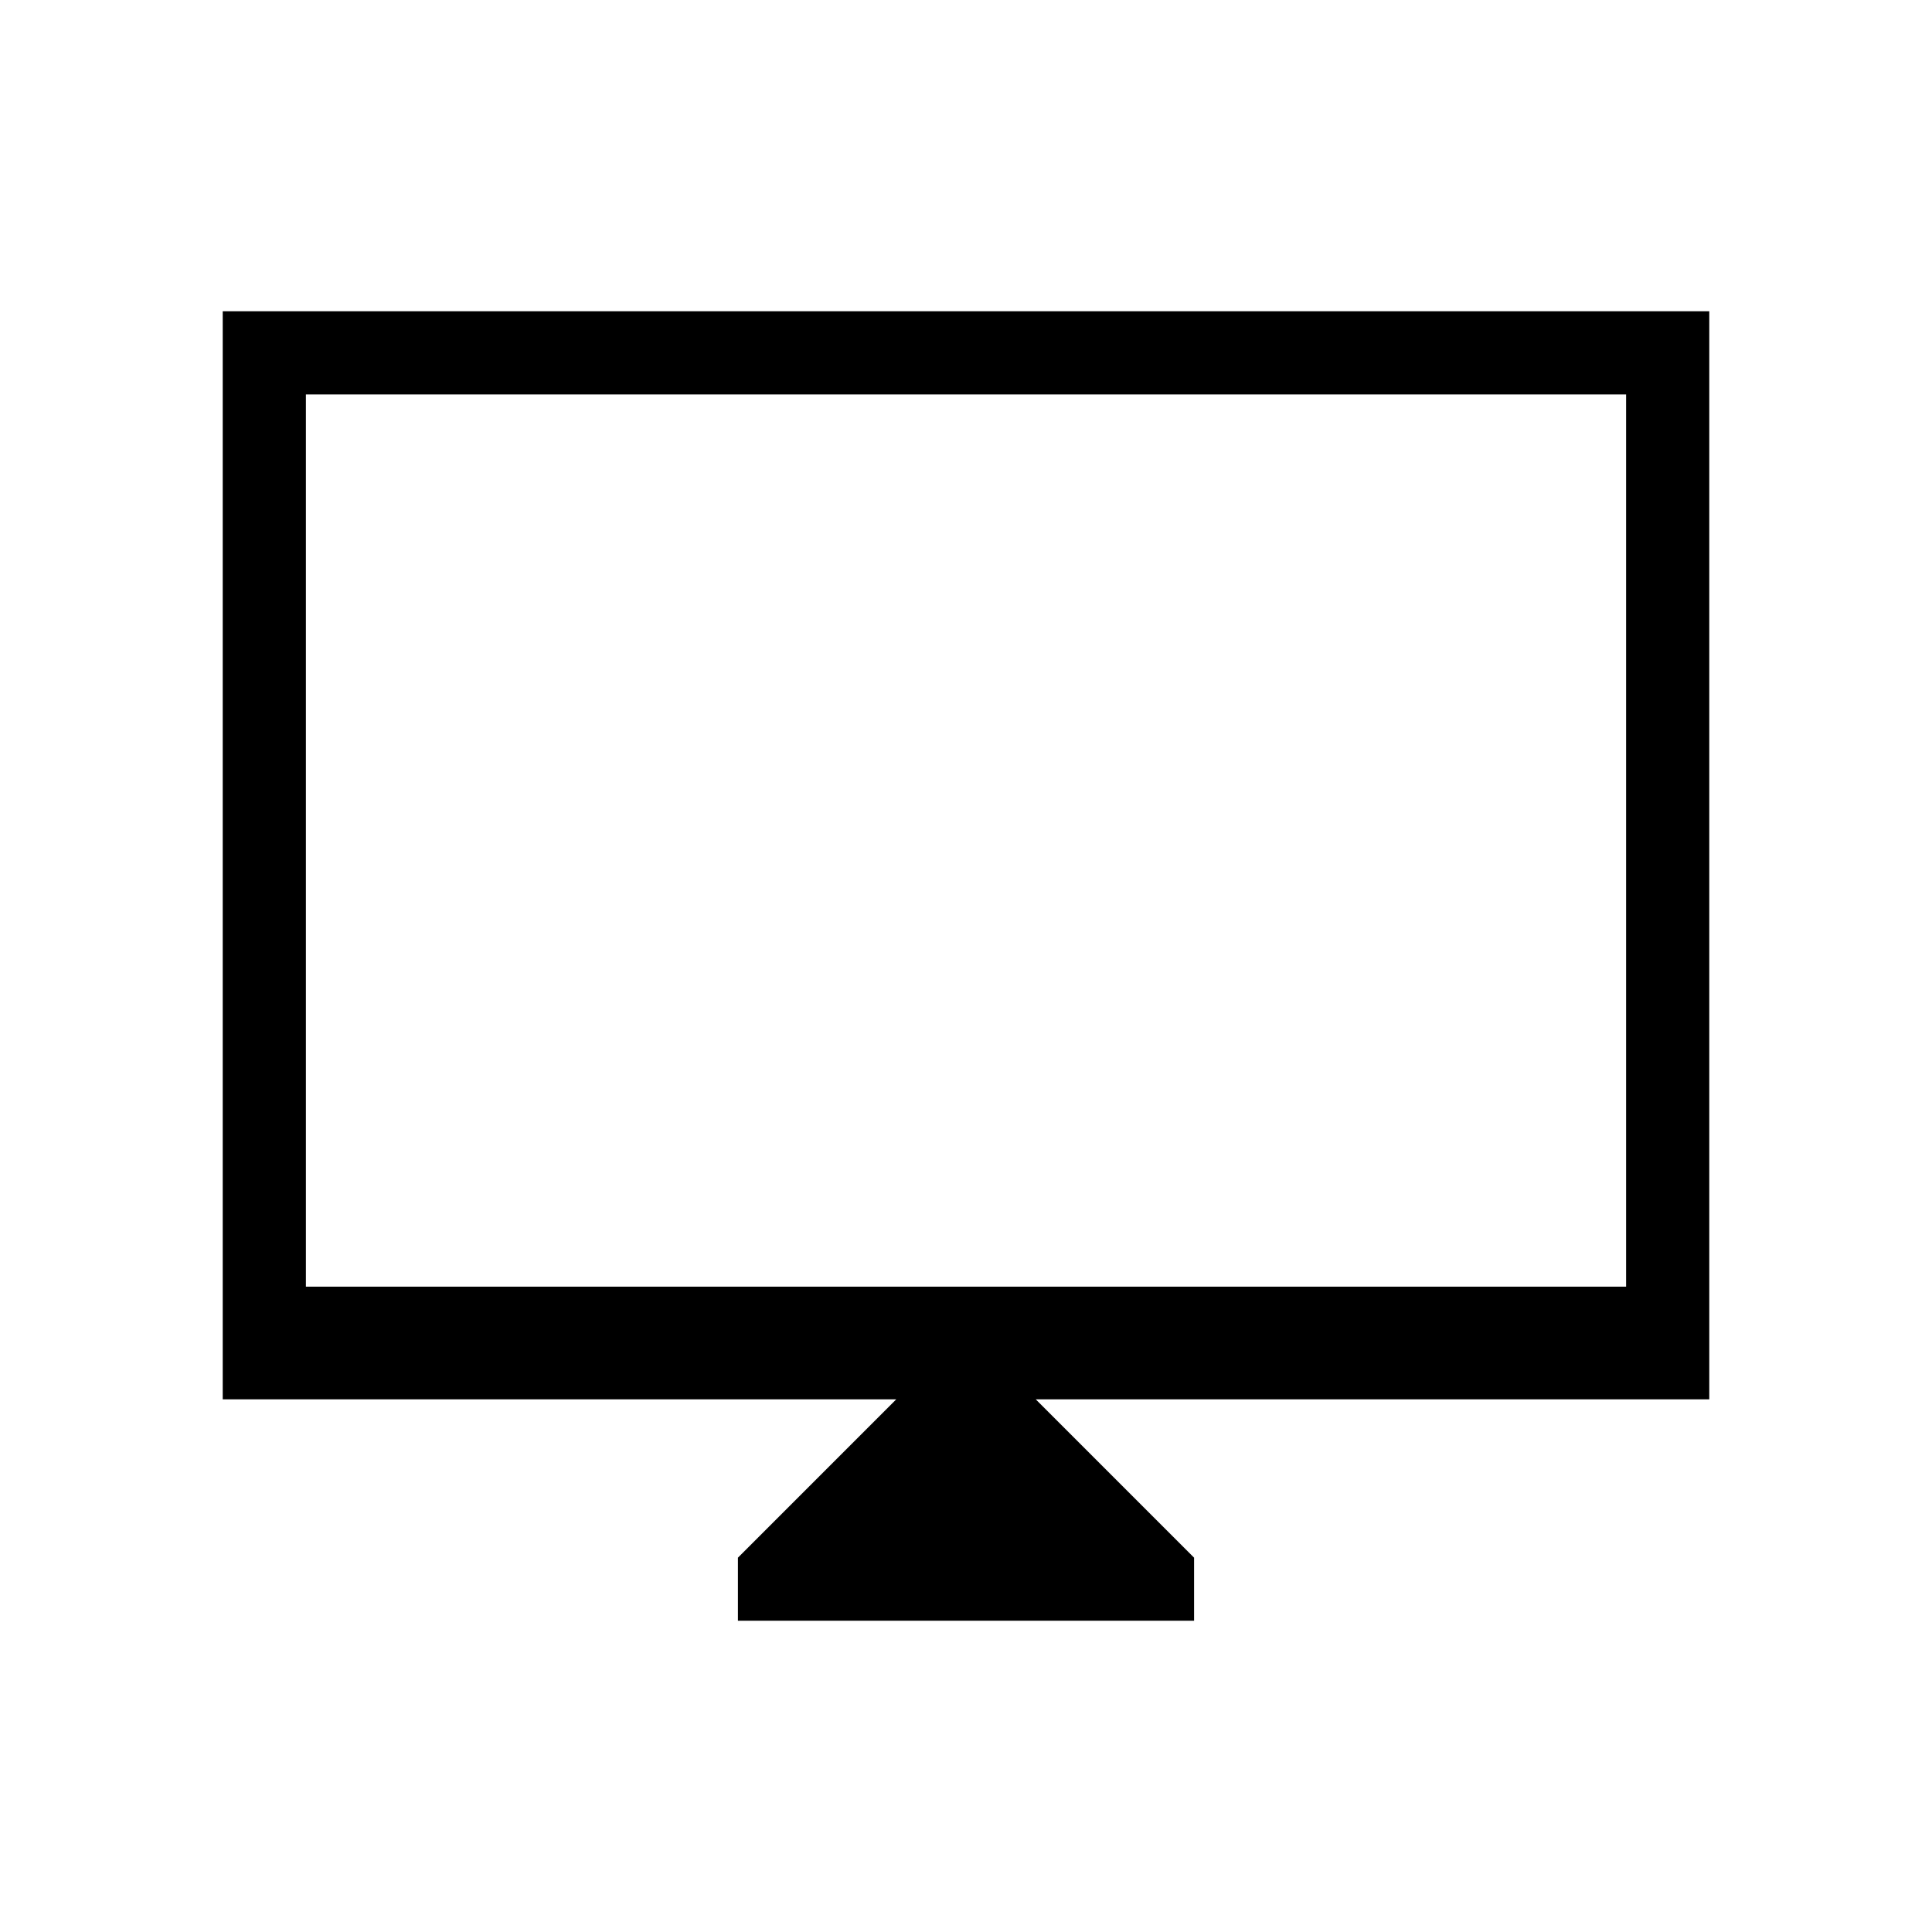 <svg xmlns="http://www.w3.org/2000/svg" height="40" viewBox="0 -960 960 960" width="40"><path d="M366.67-154.67V-186l78.66-78.67H110.67v-540.66h738.66v540.66H514.67L593.33-186v31.33H366.67ZM152-320.67h656V-764H152v443.33Zm0 0V-764v443.33Z"/></svg>